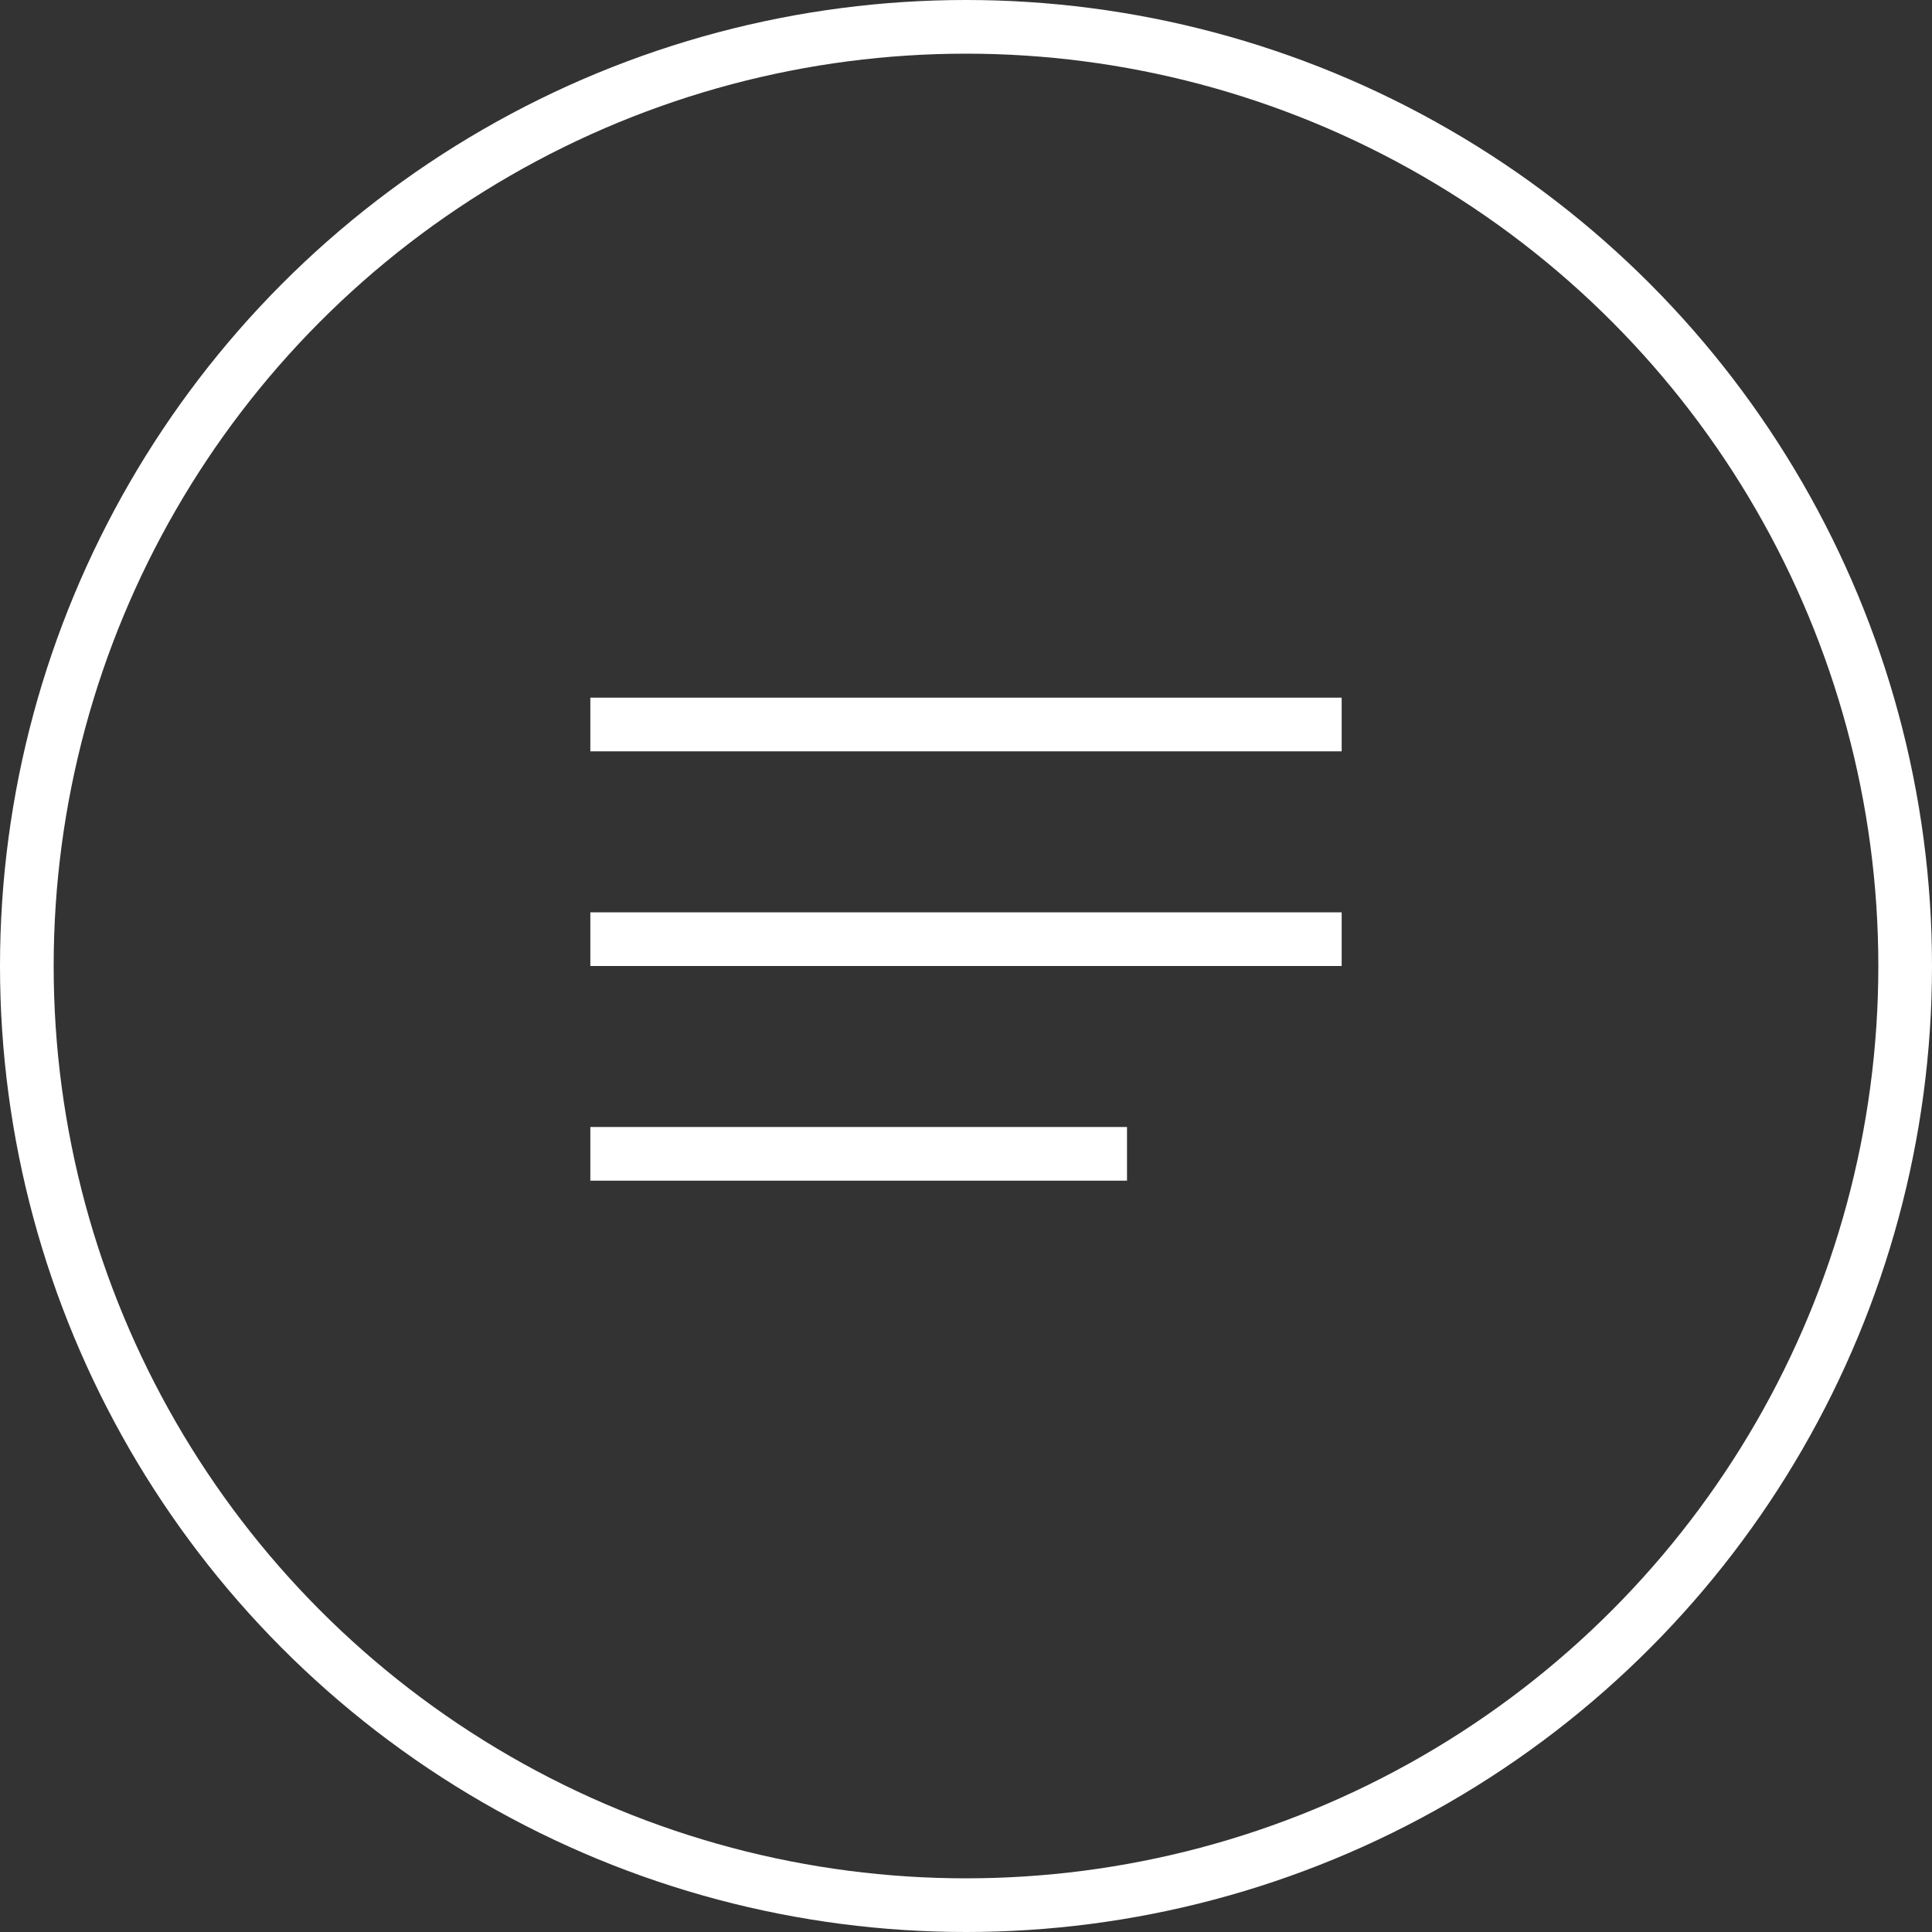 <svg width="36" height="36" fill="none" xmlns="http://www.w3.org/2000/svg"><rect width="100%" height="100%" fill="#333333" stroke="none"/><path fill="#fff" d="M11 13h14v1H11zm0 4h14v1H11zm0 4h10v1H11z"/><circle cx="18" cy="18" r="17.5" stroke="#fff"/></svg>